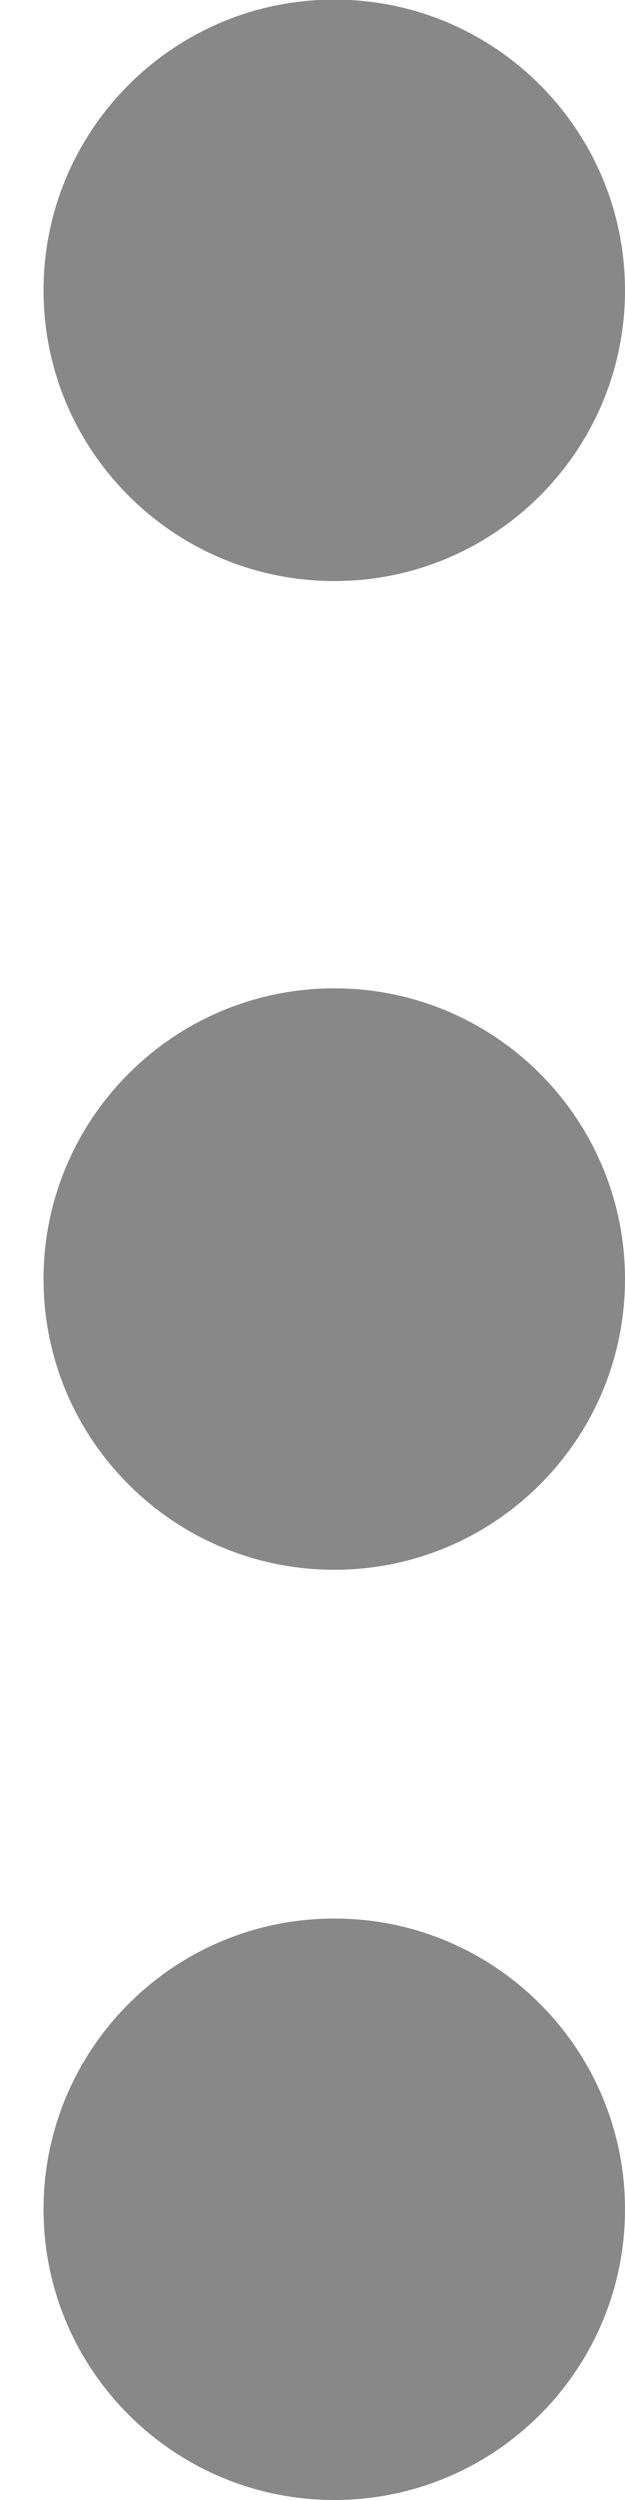 <svg width="3" height="12" viewBox="0 0 3 12" fill="none" xmlns="http://www.w3.org/2000/svg">
<path d="M1.605 9.209C0.834 9.209 0.209 9.834 0.209 10.605C0.209 11.375 0.834 12 1.605 12C2.375 12 3 11.375 3 10.605C3 9.834 2.375 9.209 1.605 9.209Z" fill="#888888"/>
<path d="M1.605 4.744C0.834 4.744 0.209 5.369 0.209 6.14C0.209 6.91 0.834 7.535 1.605 7.535C2.375 7.535 3 6.91 3 6.14C3 5.369 2.375 4.744 1.605 4.744Z" fill="#888888"/>
<path d="M1.605 -0.002C0.834 -0.002 0.209 0.623 0.209 1.394C0.209 2.164 0.834 2.789 1.605 2.789C2.375 2.789 3 2.164 3 1.394C3 0.623 2.375 -0.002 1.605 -0.002Z" fill="#888888"/>
</svg>
